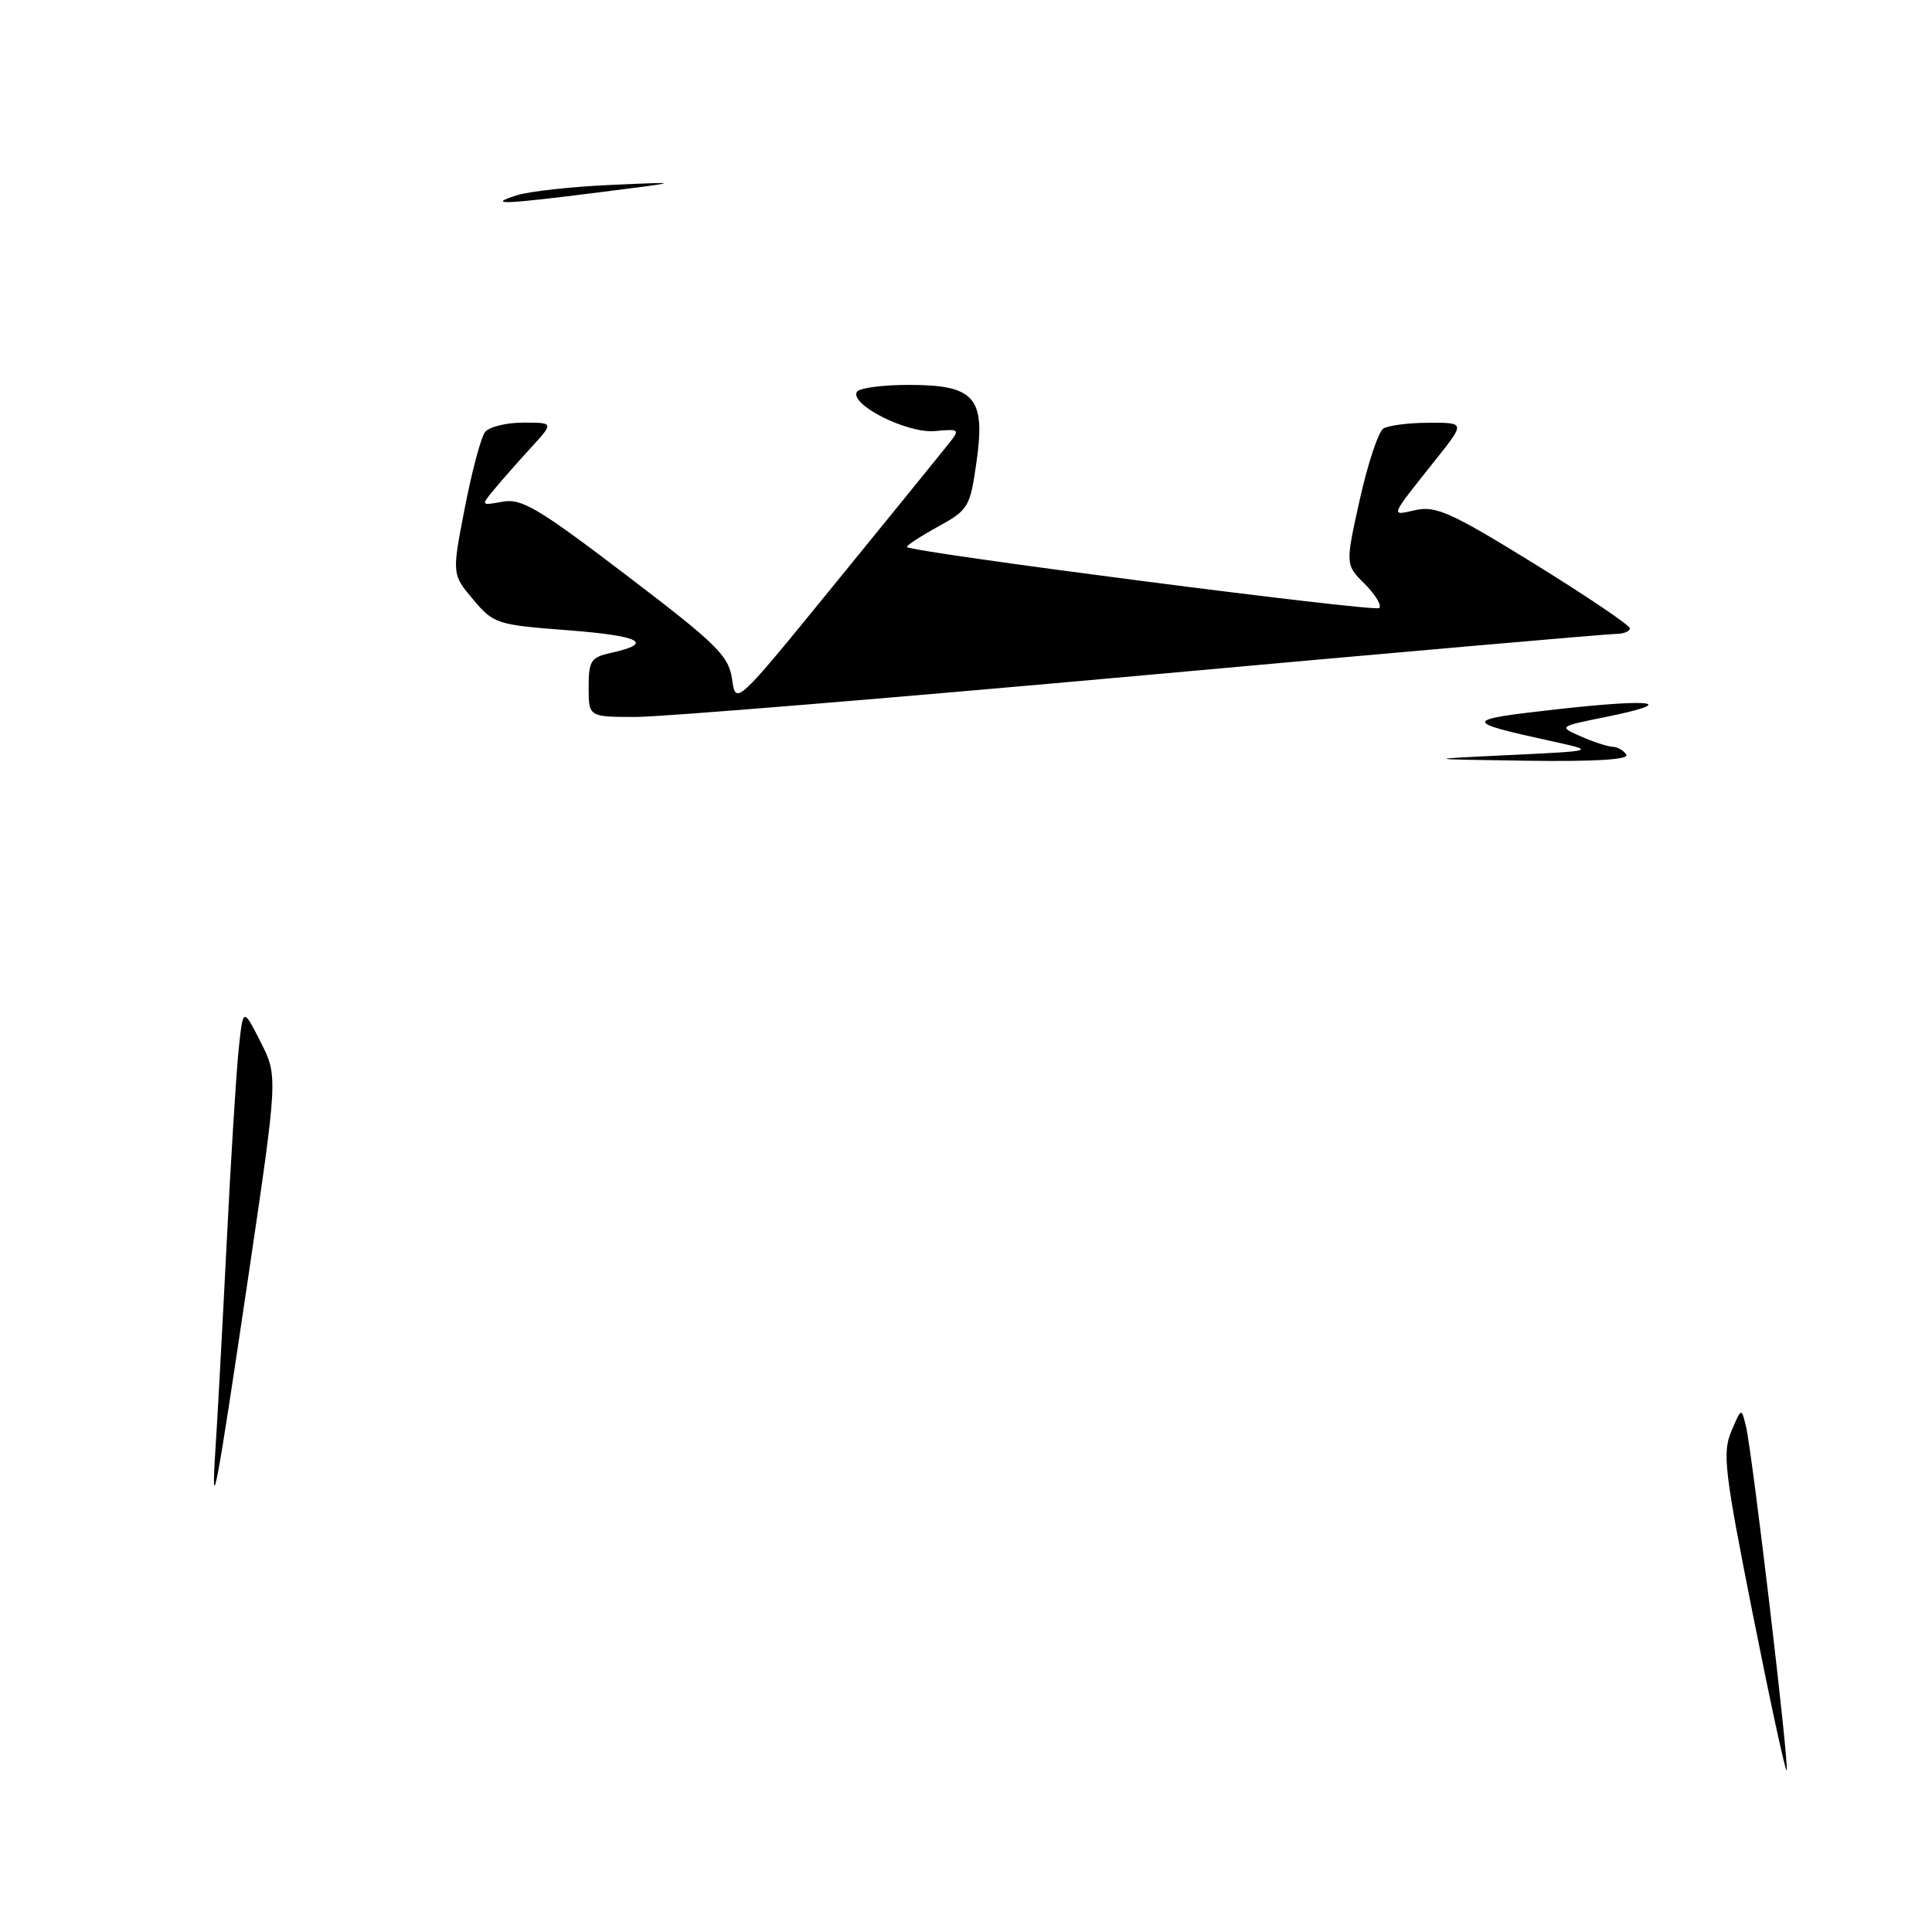 <?xml version="1.0" encoding="UTF-8" standalone="no"?>
<!DOCTYPE svg PUBLIC "-//W3C//DTD SVG 1.1//EN" "http://www.w3.org/Graphics/SVG/1.1/DTD/svg11.dtd" >
<svg xmlns="http://www.w3.org/2000/svg" xmlns:xlink="http://www.w3.org/1999/xlink" version="1.1" viewBox="0 0 256 256">
 <g >
 <path fill="currentColor"
d=" M 232.25 213.86 C 228.50 194.97 228.21 192.49 229.41 189.66 C 230.75 186.50 230.75 186.50 231.35 189.00 C 232.19 192.46 237.13 234.21 236.74 234.59 C 236.57 234.76 234.55 225.43 232.25 213.86 Z  M 28.55 192.00 C 28.79 188.43 29.45 176.28 30.02 165.00 C 30.58 153.72 31.31 142.03 31.63 139.00 C 32.21 133.50 32.21 133.50 34.52 138.04 C 36.83 142.59 36.83 142.59 32.92 169.04 C 28.65 197.92 27.91 201.85 28.55 192.00 Z  M 200.00 100.05 C 211.50 99.50 211.50 99.50 205.50 98.19 C 193.75 95.61 193.79 95.39 206.25 93.99 C 219.26 92.53 222.49 93.03 212.78 95.00 C 206.50 96.27 206.50 96.27 209.50 97.59 C 211.15 98.32 213.04 98.93 213.69 98.95 C 214.35 98.98 215.16 99.45 215.50 100.00 C 215.90 100.65 211.31 100.93 202.31 100.80 C 188.50 100.60 188.50 100.60 200.00 100.05 Z  M 78.00 91.08 C 78.00 87.54 78.29 87.10 80.99 86.50 C 86.76 85.23 84.87 84.25 75.23 83.51 C 65.80 82.79 65.41 82.66 62.69 79.43 C 59.88 76.09 59.88 76.09 61.59 67.29 C 62.53 62.46 63.73 57.94 64.27 57.25 C 64.81 56.56 67.08 56.00 69.32 56.00 C 73.39 56.00 73.39 56.00 70.42 59.25 C 68.78 61.04 66.59 63.52 65.56 64.76 C 63.68 67.01 63.68 67.01 66.59 66.48 C 69.11 66.01 71.33 67.33 83.00 76.22 C 95.04 85.39 96.55 86.88 97.00 89.99 C 97.50 93.47 97.50 93.47 110.50 77.52 C 117.65 68.74 124.35 60.50 125.39 59.19 C 127.29 56.82 127.29 56.82 123.85 57.12 C 120.16 57.44 112.52 53.58 113.55 51.91 C 113.86 51.41 116.95 51.00 120.40 51.00 C 129.16 51.00 130.61 52.65 129.39 61.22 C 128.53 67.24 128.34 67.56 124.19 69.84 C 121.82 71.15 120.02 72.34 120.19 72.49 C 121.00 73.22 182.21 81.13 182.76 80.57 C 183.11 80.22 182.24 78.78 180.83 77.37 C 178.26 74.81 178.26 74.81 180.18 66.18 C 181.24 61.44 182.64 57.21 183.30 56.79 C 183.96 56.37 186.67 56.02 189.32 56.02 C 194.13 56.00 194.13 56.00 190.36 60.75 C 184.01 68.74 184.17 68.34 187.61 67.58 C 190.27 67.00 192.39 67.96 203.30 74.70 C 210.24 78.99 215.94 82.84 215.96 83.25 C 215.98 83.66 215.13 84.00 214.07 84.00 C 213.01 84.00 184.77 86.47 151.32 89.50 C 117.87 92.52 87.69 95.00 84.25 95.00 C 78.00 95.00 78.00 95.00 78.00 91.08 Z  M 68.50 25.87 C 70.15 25.35 75.78 24.73 81.00 24.50 C 90.50 24.08 90.50 24.08 79.50 25.47 C 66.67 27.10 64.38 27.18 68.50 25.87 Z "/>
</g>
</svg>
